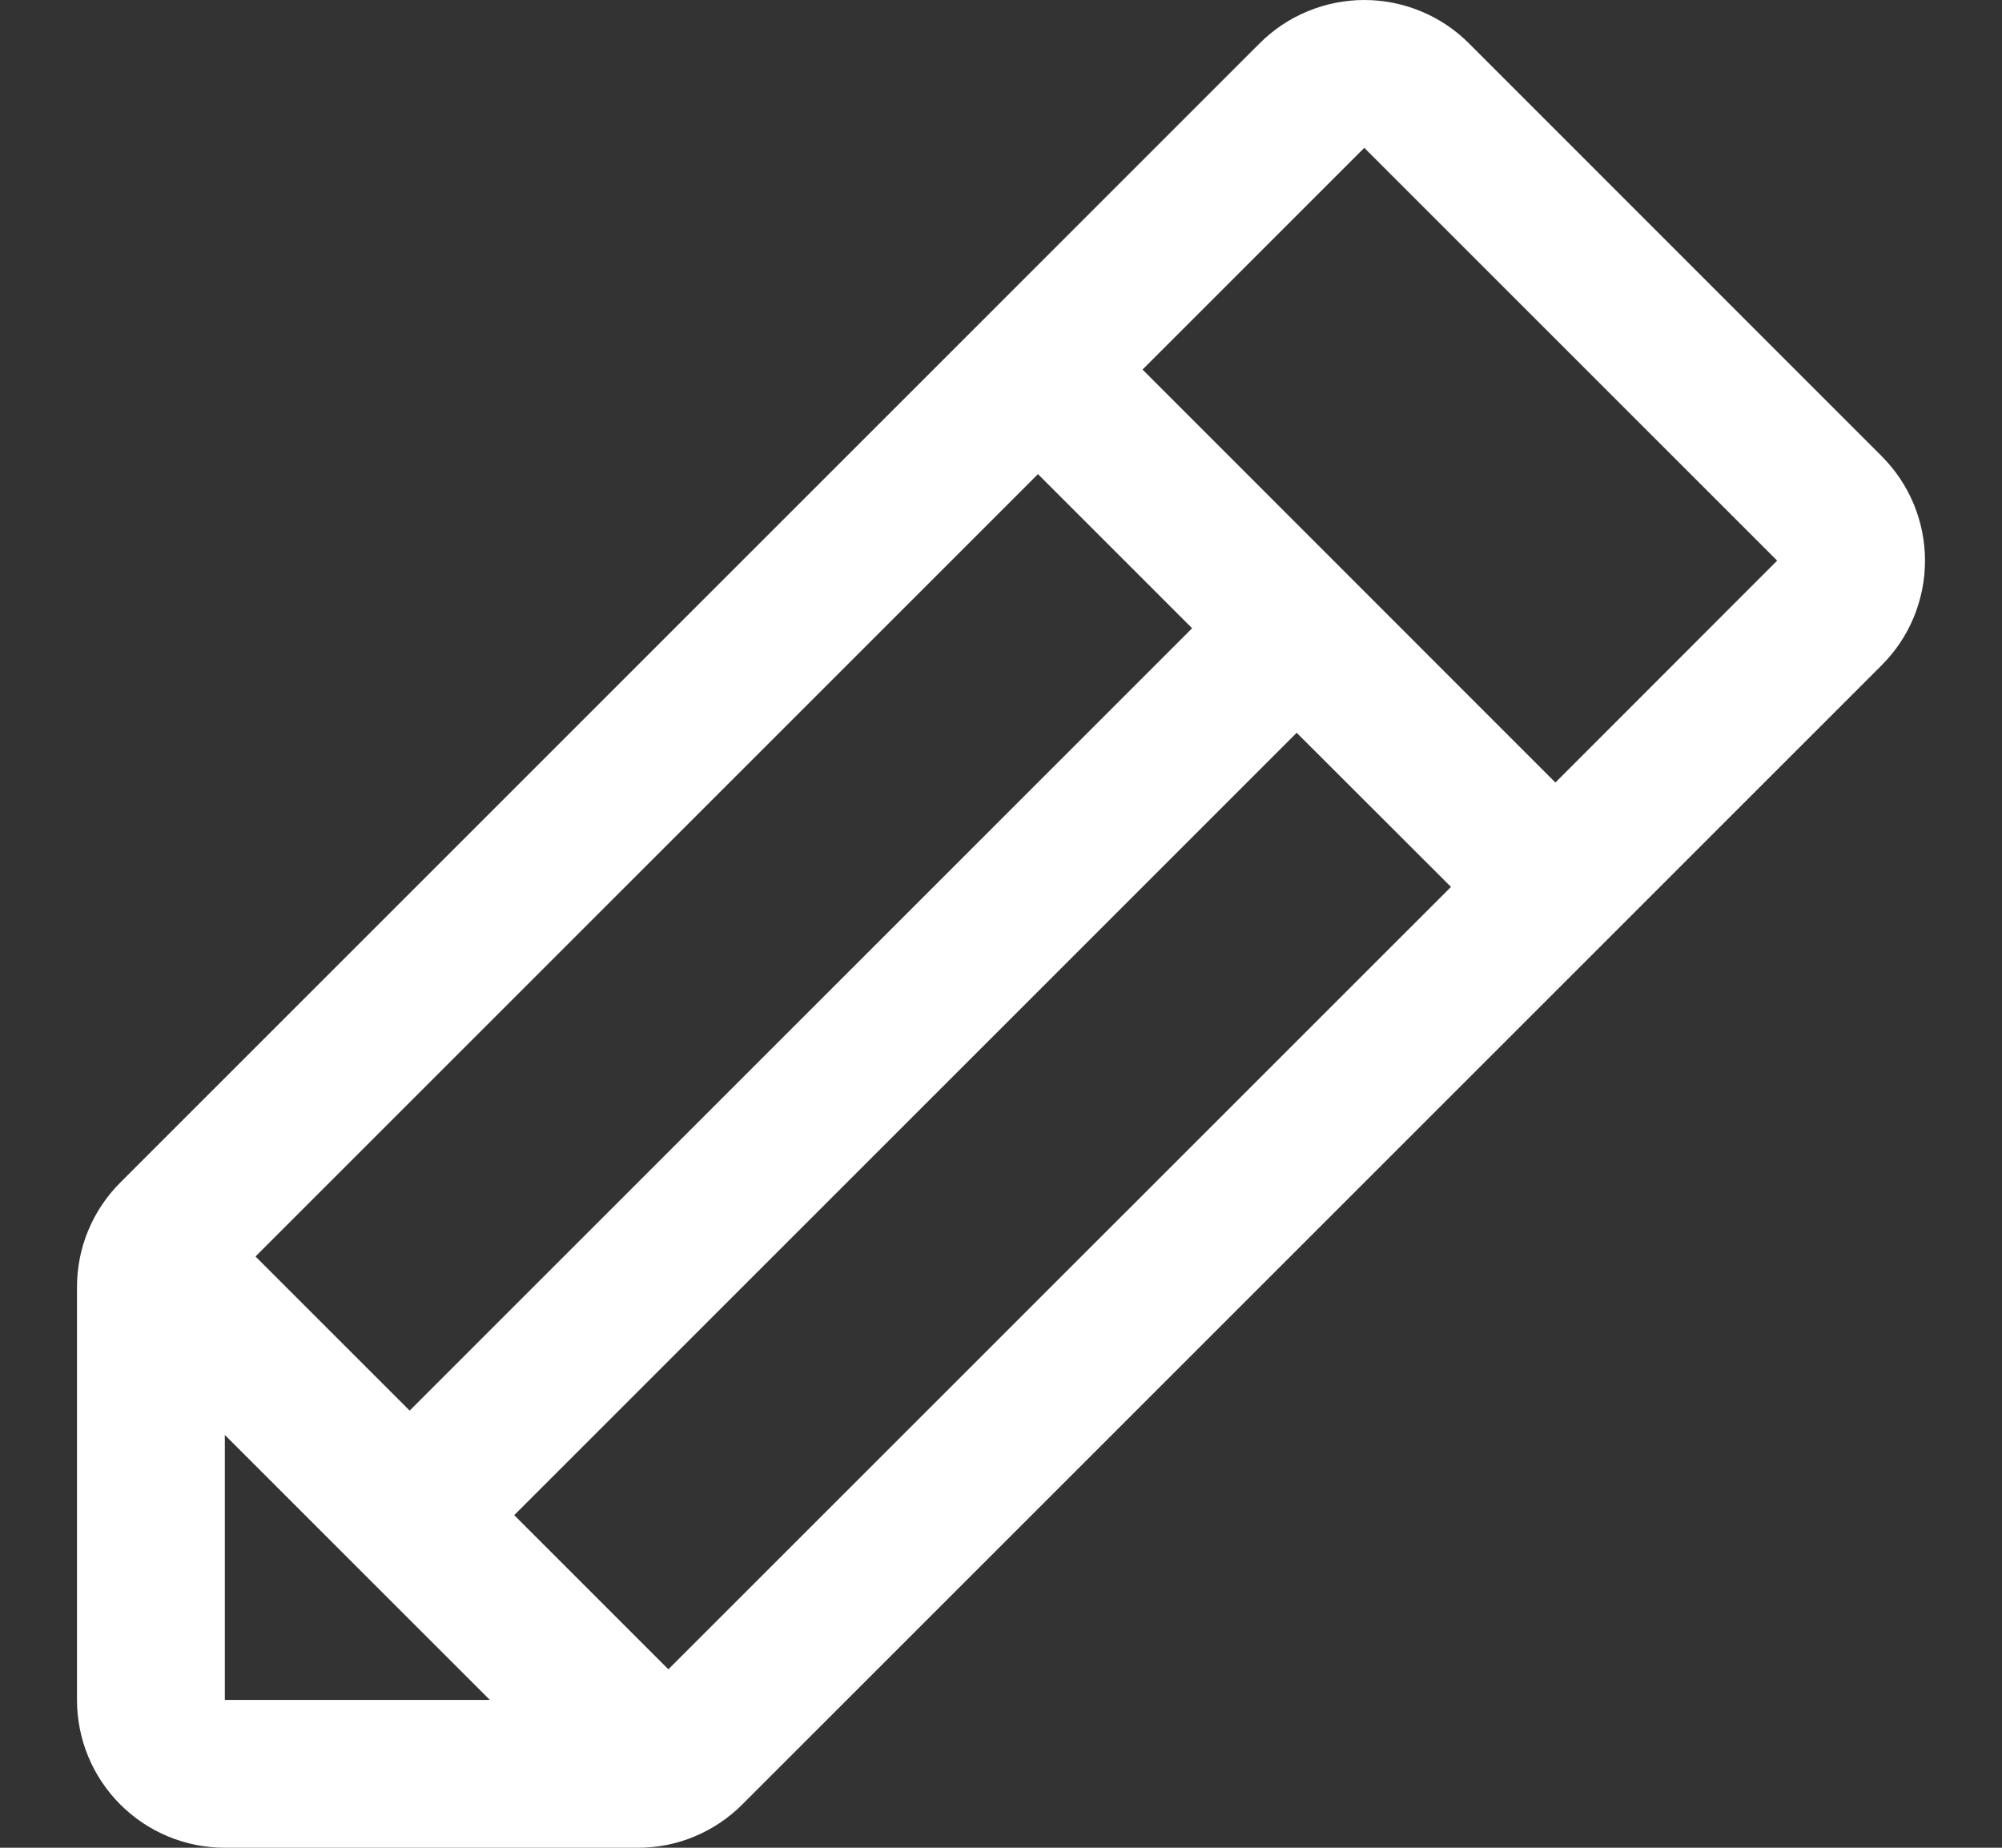 <svg xmlns="http://www.w3.org/2000/svg" width="13" height="12" viewBox="0 0 13 12" fill="none">
<rect x="0" y="0" width="13" height="12" fill="#333333" stroke="none"/>
<path d="M12.219 2.963L9.538 0.281C9.449 0.192 9.343 0.121 9.226 0.073C9.11 0.025 8.985 0 8.859 0C8.733 0 8.608 0.025 8.492 0.073C8.375 0.121 8.269 0.192 8.18 0.281L0.781 7.68C0.692 7.769 0.621 7.875 0.573 7.991C0.524 8.108 0.5 8.233 0.5 8.359V11.04C0.5 11.295 0.601 11.539 0.781 11.719C0.961 11.899 1.205 12 1.46 12H4.141C4.268 12 4.393 11.976 4.509 11.927C4.625 11.879 4.731 11.808 4.82 11.719L12.219 4.32C12.308 4.231 12.379 4.125 12.427 4.009C12.475 3.892 12.5 3.768 12.5 3.641C12.5 3.515 12.475 3.39 12.427 3.274C12.379 3.158 12.308 3.052 12.219 2.963ZM1.659 8.16L6.74 3.079L7.741 4.08L2.66 9.161L1.659 8.16ZM1.46 9.319L3.181 11.04H1.46V9.319ZM4.34 10.841L3.339 9.84L8.42 4.759L9.422 5.76L4.34 10.841ZM10.1 5.082L7.419 2.4L8.859 0.96L11.54 3.641L10.1 5.082Z" fill="white"/>
</svg>